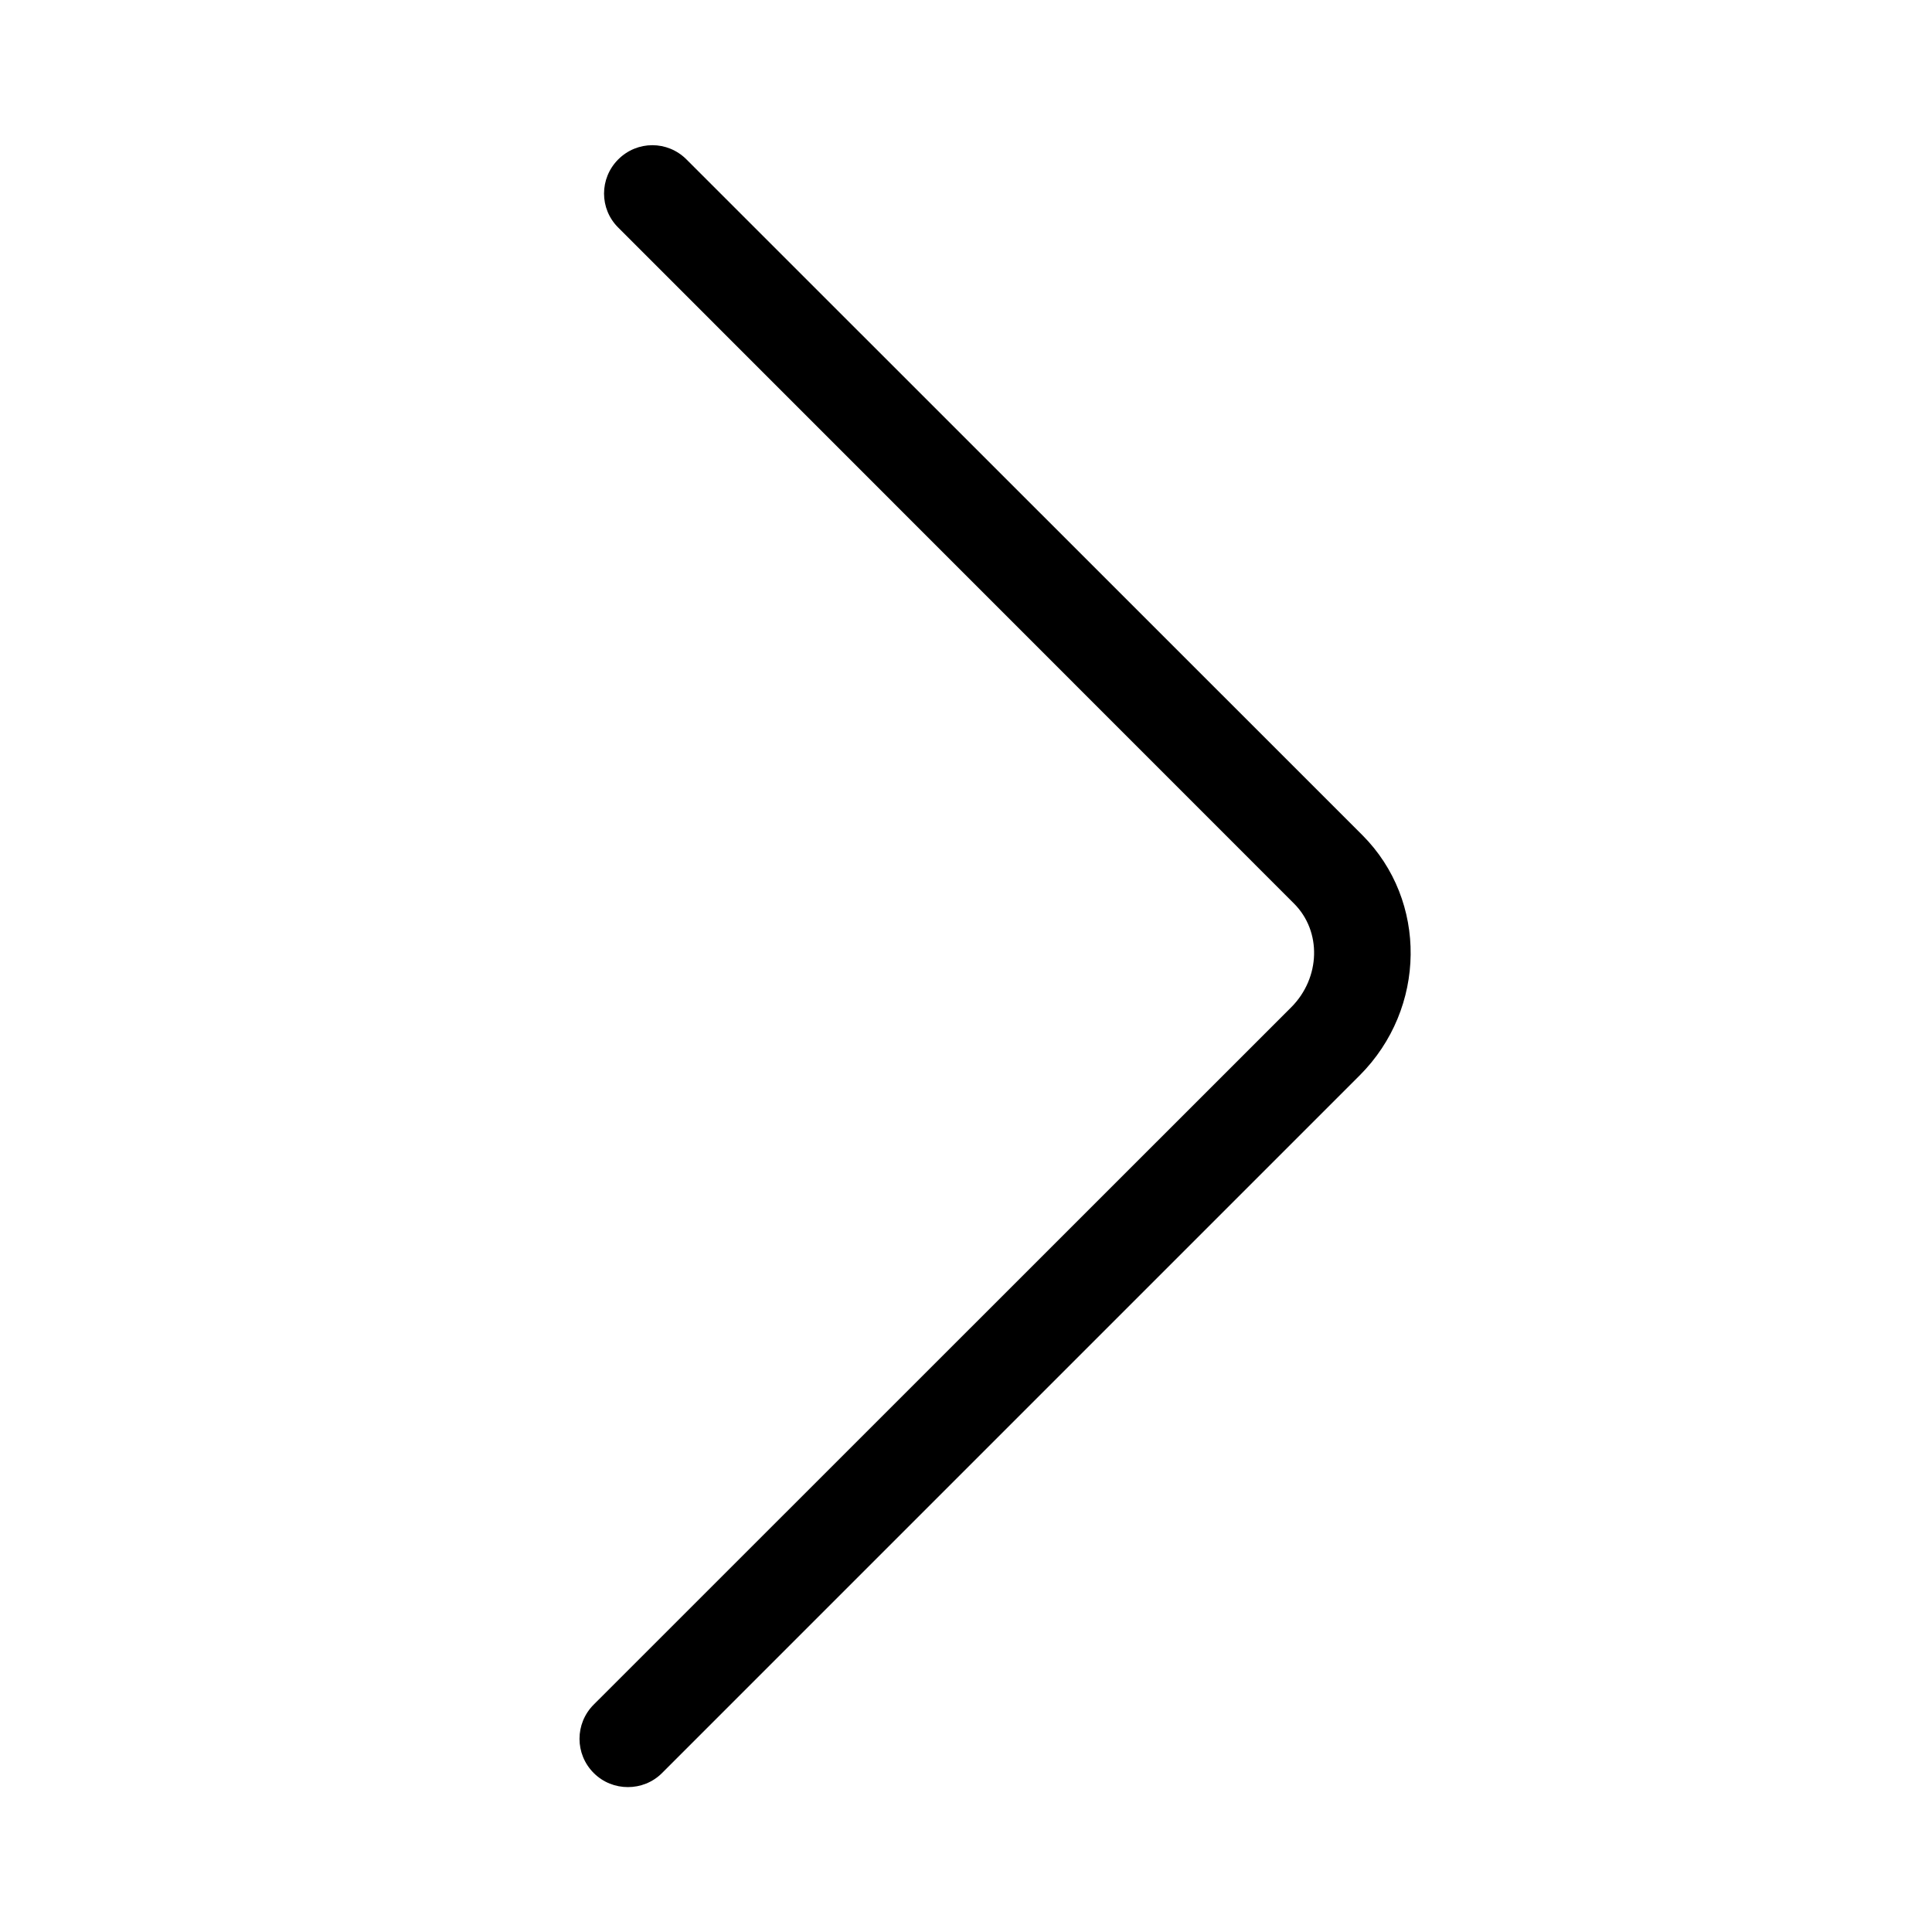 <svg height="1000" width="1000.0" xmlns="http://www.w3.org/2000/svg"><path d="m325 925c-6.4 0-12.8-2.4-17.7-7.3-9.8-9.8-9.8-25.6 0-35.4l361.1-361c15.1-15.2 15.8-39.2 1.4-53.6l-349.8-349.9c-9.8-9.7-9.8-25.5 0-35.3s25.5-9.8 35.3 0l349.9 349.8c33.8 33.9 33.2 89.6-1.4 124.3l-361.1 361.1c-4.9 4.9-11.3 7.3-17.7 7.3z"/></svg>